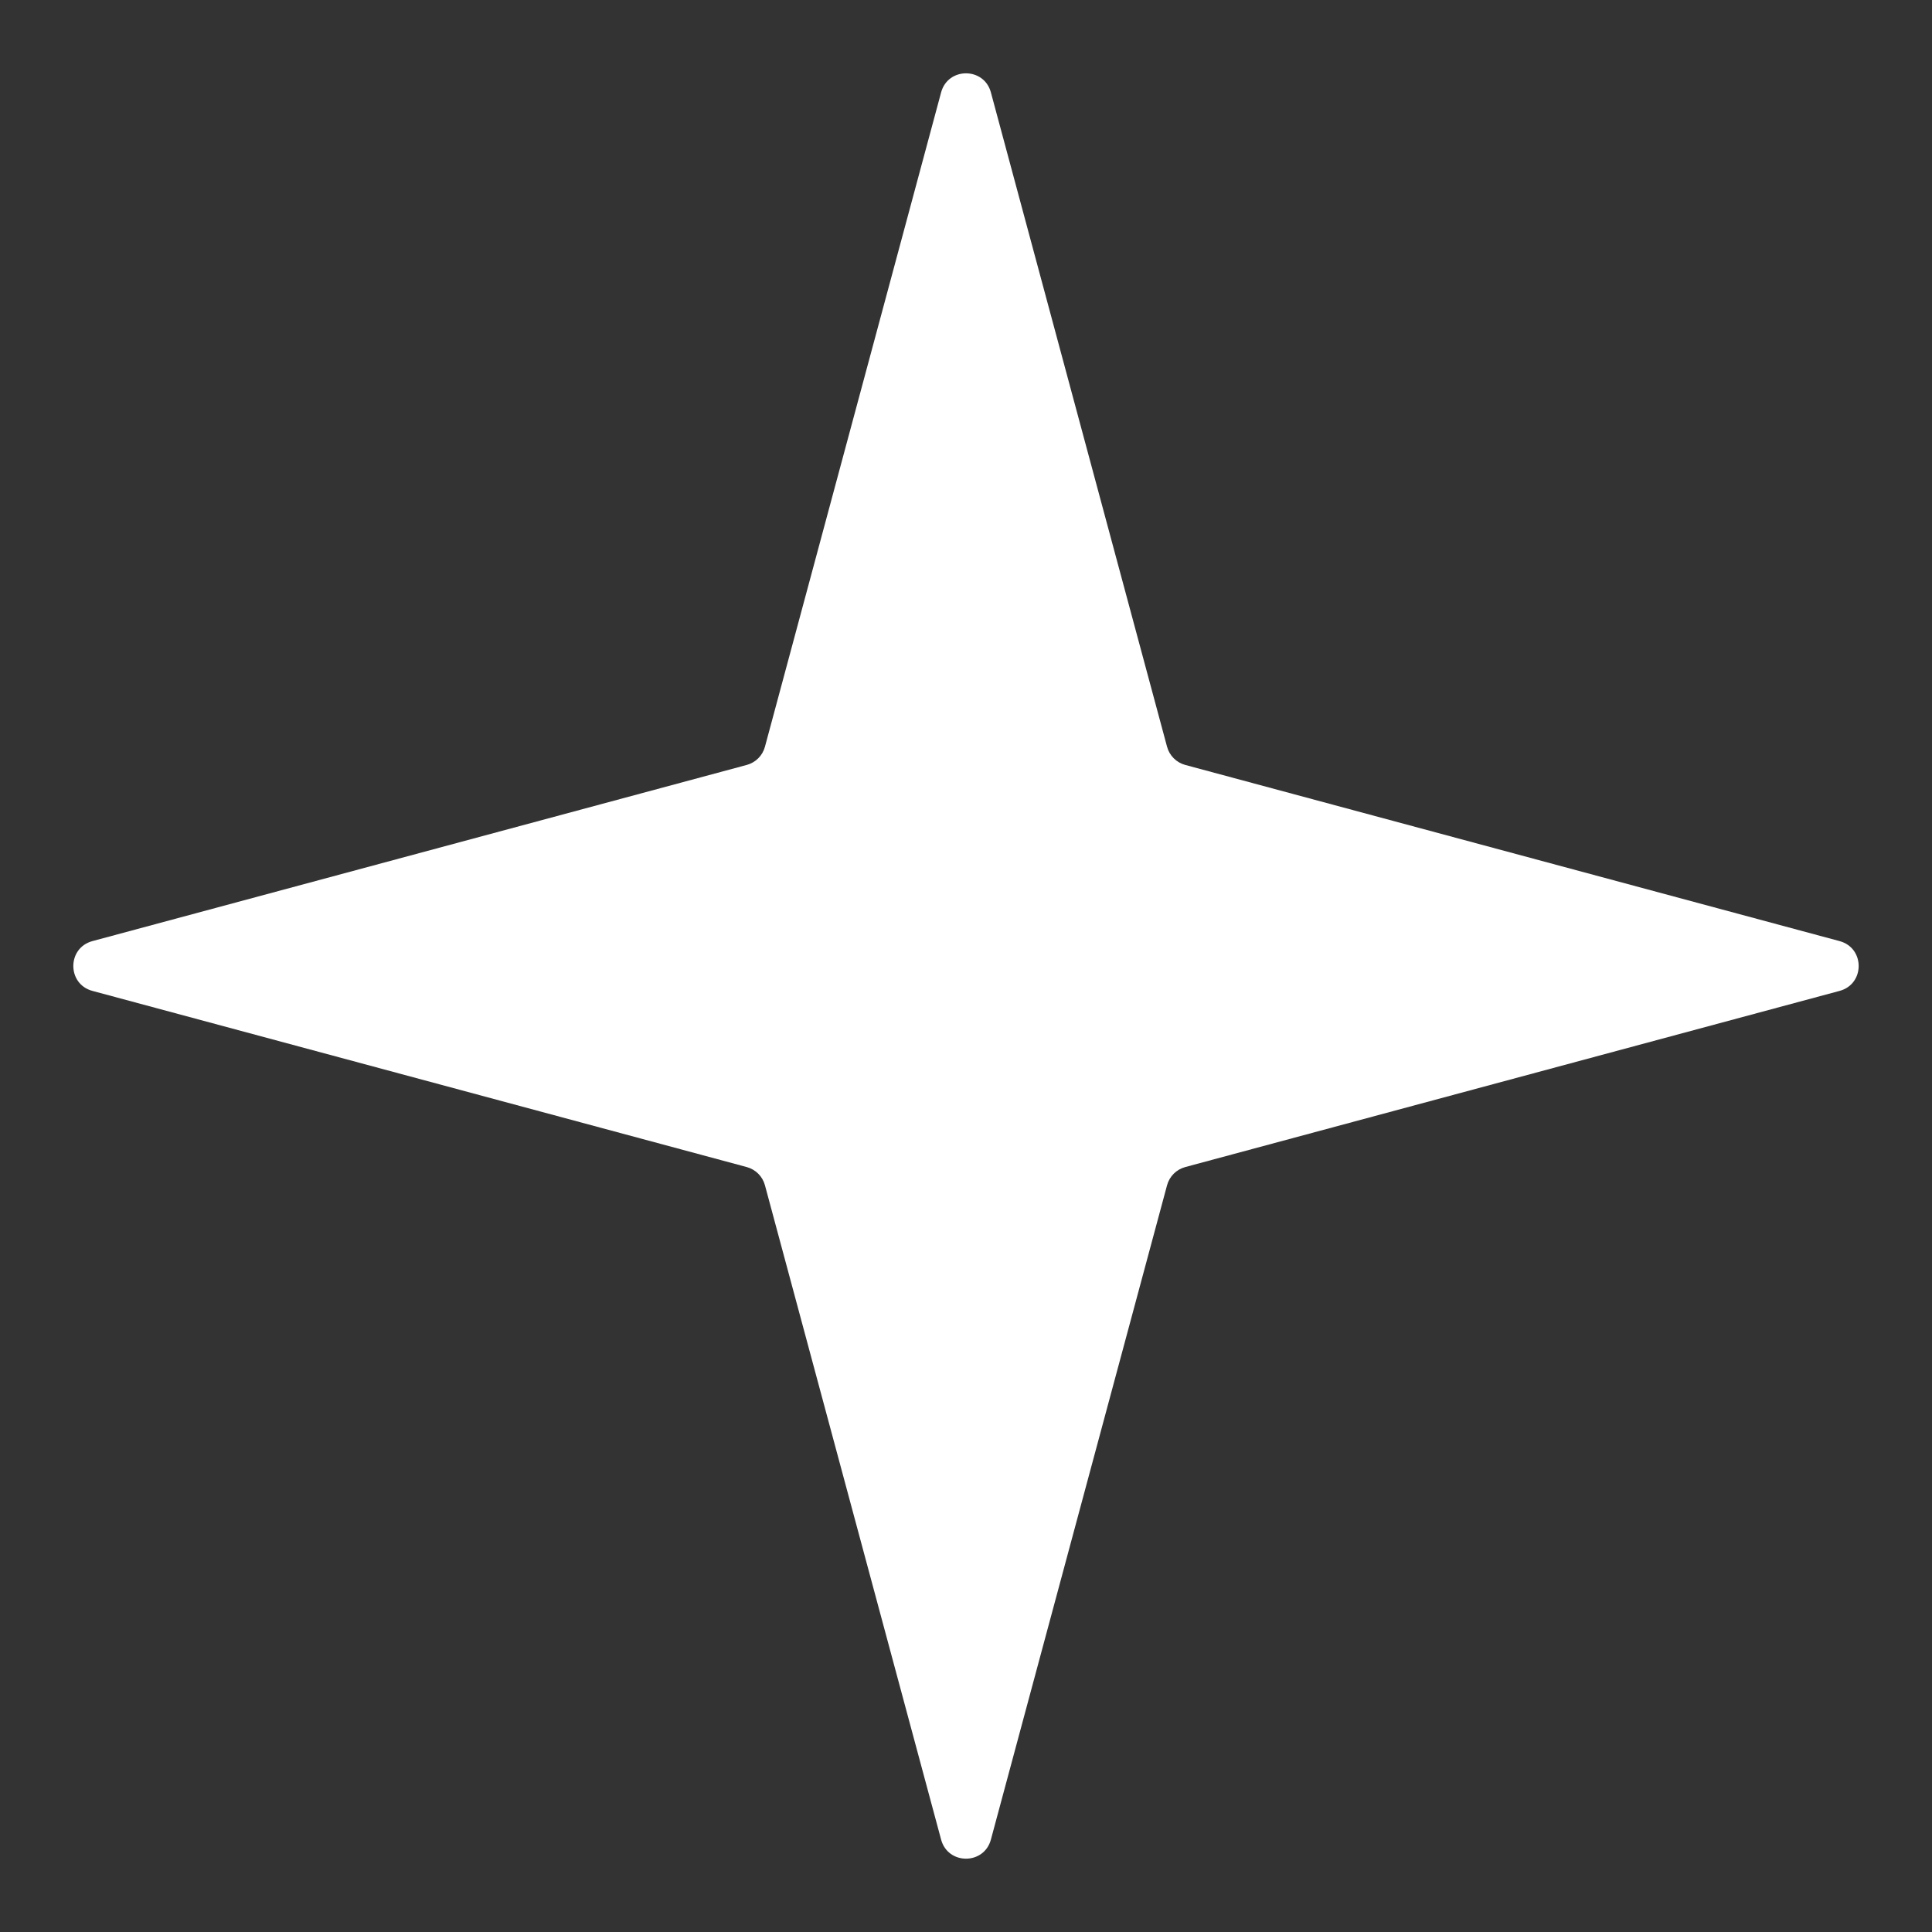 <svg width="75" height="75" viewBox="0 0 75 75" fill="none" xmlns="http://www.w3.org/2000/svg">
<rect x="0" y="0" width="75" height="75" fill="#333333" stroke="none"/>
<path d="M36.534 3.586C36.8 2.6 38.2 2.6 38.466 3.586L45.305 28.989C45.398 29.333 45.667 29.602 46.011 29.695L71.414 36.534C72.4 36.8 72.4 38.2 71.414 38.466L46.011 45.305C45.667 45.398 45.398 45.667 45.305 46.011L38.466 71.414C38.2 72.4 36.8 72.4 36.534 71.414L29.695 46.011C29.602 45.667 29.333 45.398 28.989 45.305L3.586 38.466C2.6 38.2 2.6 36.8 3.586 36.534L28.989 29.695C29.333 29.602 29.602 29.333 29.695 28.989L36.534 3.586Z" fill="white"/>
</svg>

